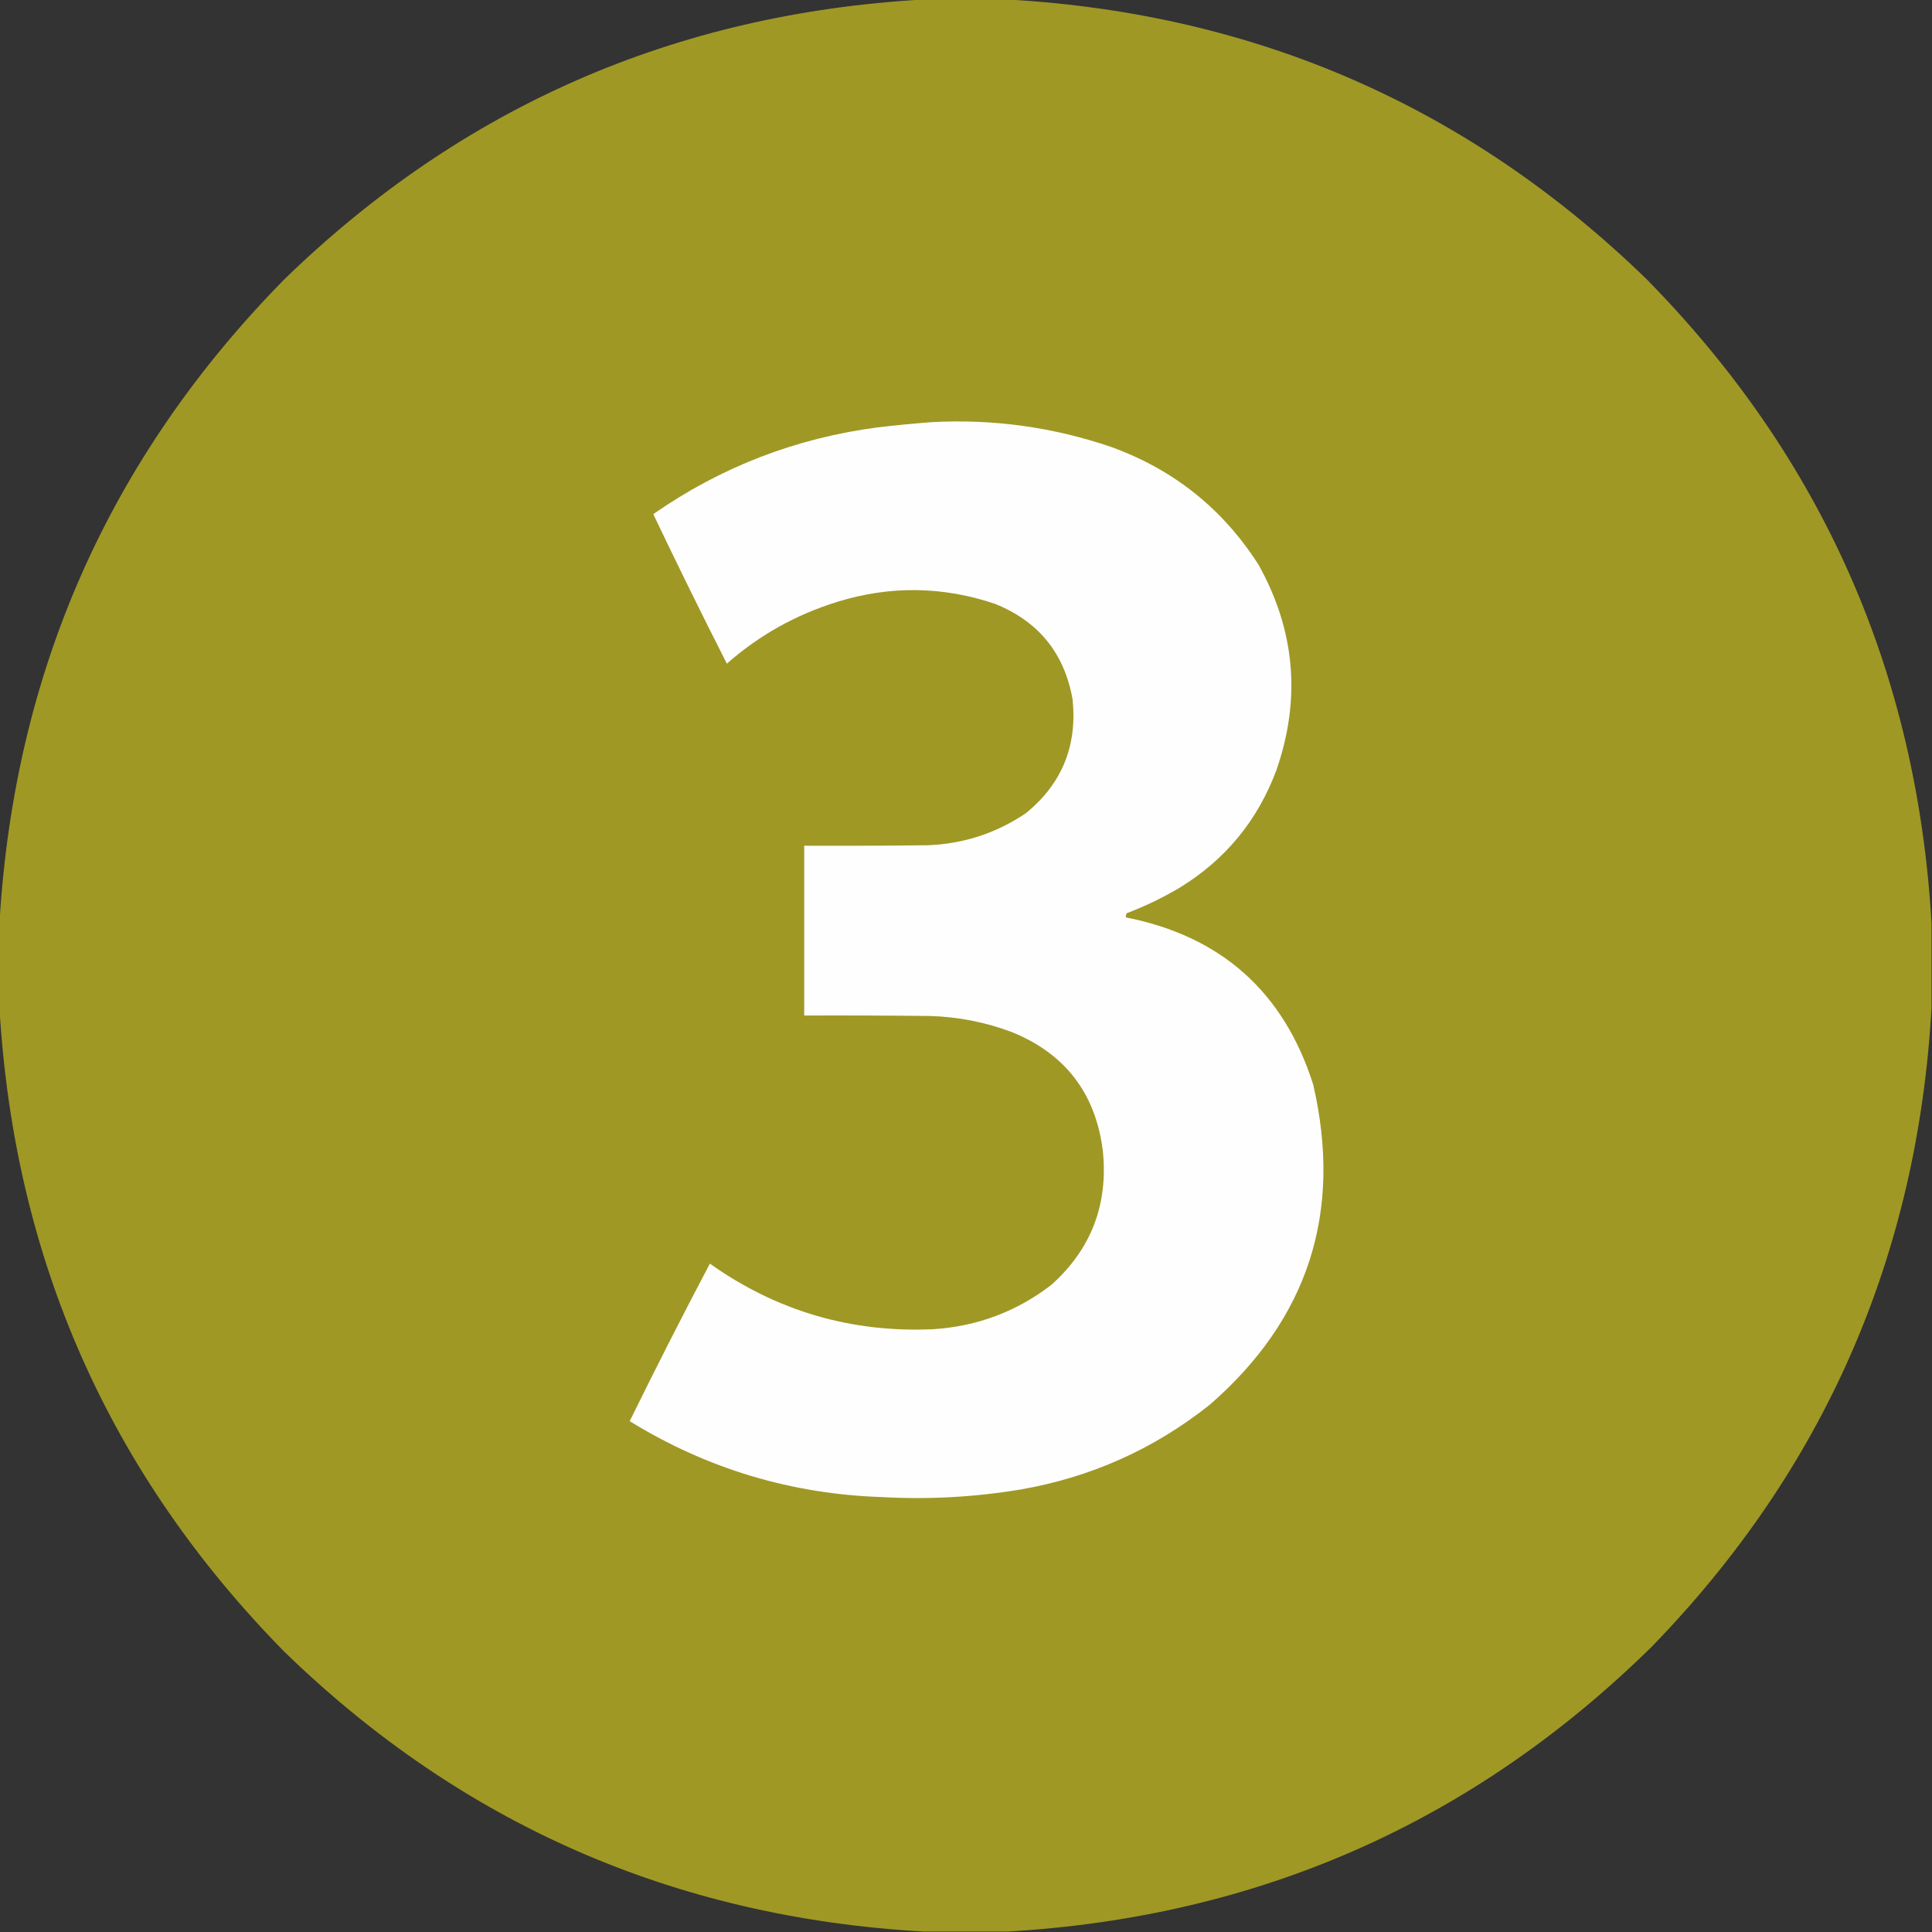 <?xml version="1.0" encoding="UTF-8"?>
<!DOCTYPE svg PUBLIC "-//W3C//DTD SVG 1.1//EN" "http://www.w3.org/Graphics/SVG/1.1/DTD/svg11.dtd">
<svg xmlns="http://www.w3.org/2000/svg" version="1.1" width="2048px" height="2048px" style="shape-rendering:geometricPrecision; text-rendering:geometricPrecision; image-rendering:optimizeQuality; fill-rule:evenodd; clip-rule:evenodd" xmlns:xlink="http://www.w3.org/1999/xlink">
<rect width="100%" height="100%" fill="#333333" stroke="none"/>
<g><path style="opacity:0.999" fill="#9f9825" d="M 978.5,-0.5 C 1008.5,-0.5 1038.5,-0.5 1068.5,-0.5C 1331.76,14.507 1557.43,113.341 1745.5,296C 1931.34,484.929 2032.01,712.429 2047.5,978.5C 2047.5,1008.5 2047.5,1038.5 2047.5,1068.5C 2032.49,1331.76 1933.66,1557.43 1751,1745.5C 1562.07,1931.34 1334.57,2032.01 1068.5,2047.5C 1038.5,2047.5 1008.5,2047.5 978.5,2047.5C 715.238,2032.49 489.572,1933.66 301.5,1751C 115.927,1562.34 15.261,1335.18 -0.5,1069.5C -0.5,1038.83 -0.5,1008.17 -0.5,977.5C 15.261,711.823 115.927,484.657 301.5,296C 489.57,113.341 715.237,14.508 978.5,-0.5 Z"/></g>
<g><path style="opacity:1" fill="#fefefe" d="M 987.5,447.5 C 1052.95,443.965 1116.61,452.798 1178.5,474C 1244.48,498.042 1296.31,539.542 1334,598.5C 1372.97,668.236 1379.31,740.903 1353,816.5C 1333.11,869.787 1298.95,911.287 1250.5,941C 1232.63,951.603 1213.96,960.603 1194.5,968C 1193.62,969.356 1193.29,970.856 1193.5,972.5C 1294.52,992.426 1360.69,1051.43 1392,1149.5C 1423.41,1284.94 1386.91,1398.1 1282.5,1489C 1223.45,1536.01 1156.45,1566.01 1081.5,1579C 1033.15,1587.01 984.483,1589.68 935.5,1587C 838.887,1583.85 749.553,1557.01 667.5,1506.5C 695.084,1450.33 723.417,1394.66 752.5,1339.5C 823.4,1389.81 902.4,1412.98 989.5,1409C 1036.09,1405.92 1077.76,1390.26 1114.5,1362C 1156.84,1324.03 1175,1276.53 1169,1219.5C 1161.24,1158.76 1129.08,1116.93 1072.5,1094C 1044.77,1083.61 1016.11,1077.94 986.5,1077C 941.835,1076.5 897.168,1076.33 852.5,1076.5C 852.5,1016.5 852.5,956.5 852.5,896.5C 896.168,896.667 939.835,896.5 983.5,896C 1021.52,894.504 1056.19,883.171 1087.5,862C 1125.56,831.001 1142.06,790.834 1137,741.5C 1128.36,692.409 1100.86,658.576 1054.5,640C 999.081,621.393 943.414,620.726 887.5,638C 843.646,651.583 804.646,673.416 770.5,703.5C 743.836,651.005 717.836,598.172 692.5,545C 764.134,495.11 843.468,464.443 930.5,453C 949.616,450.77 968.616,448.937 987.5,447.5 Z"/></g>
</svg>
